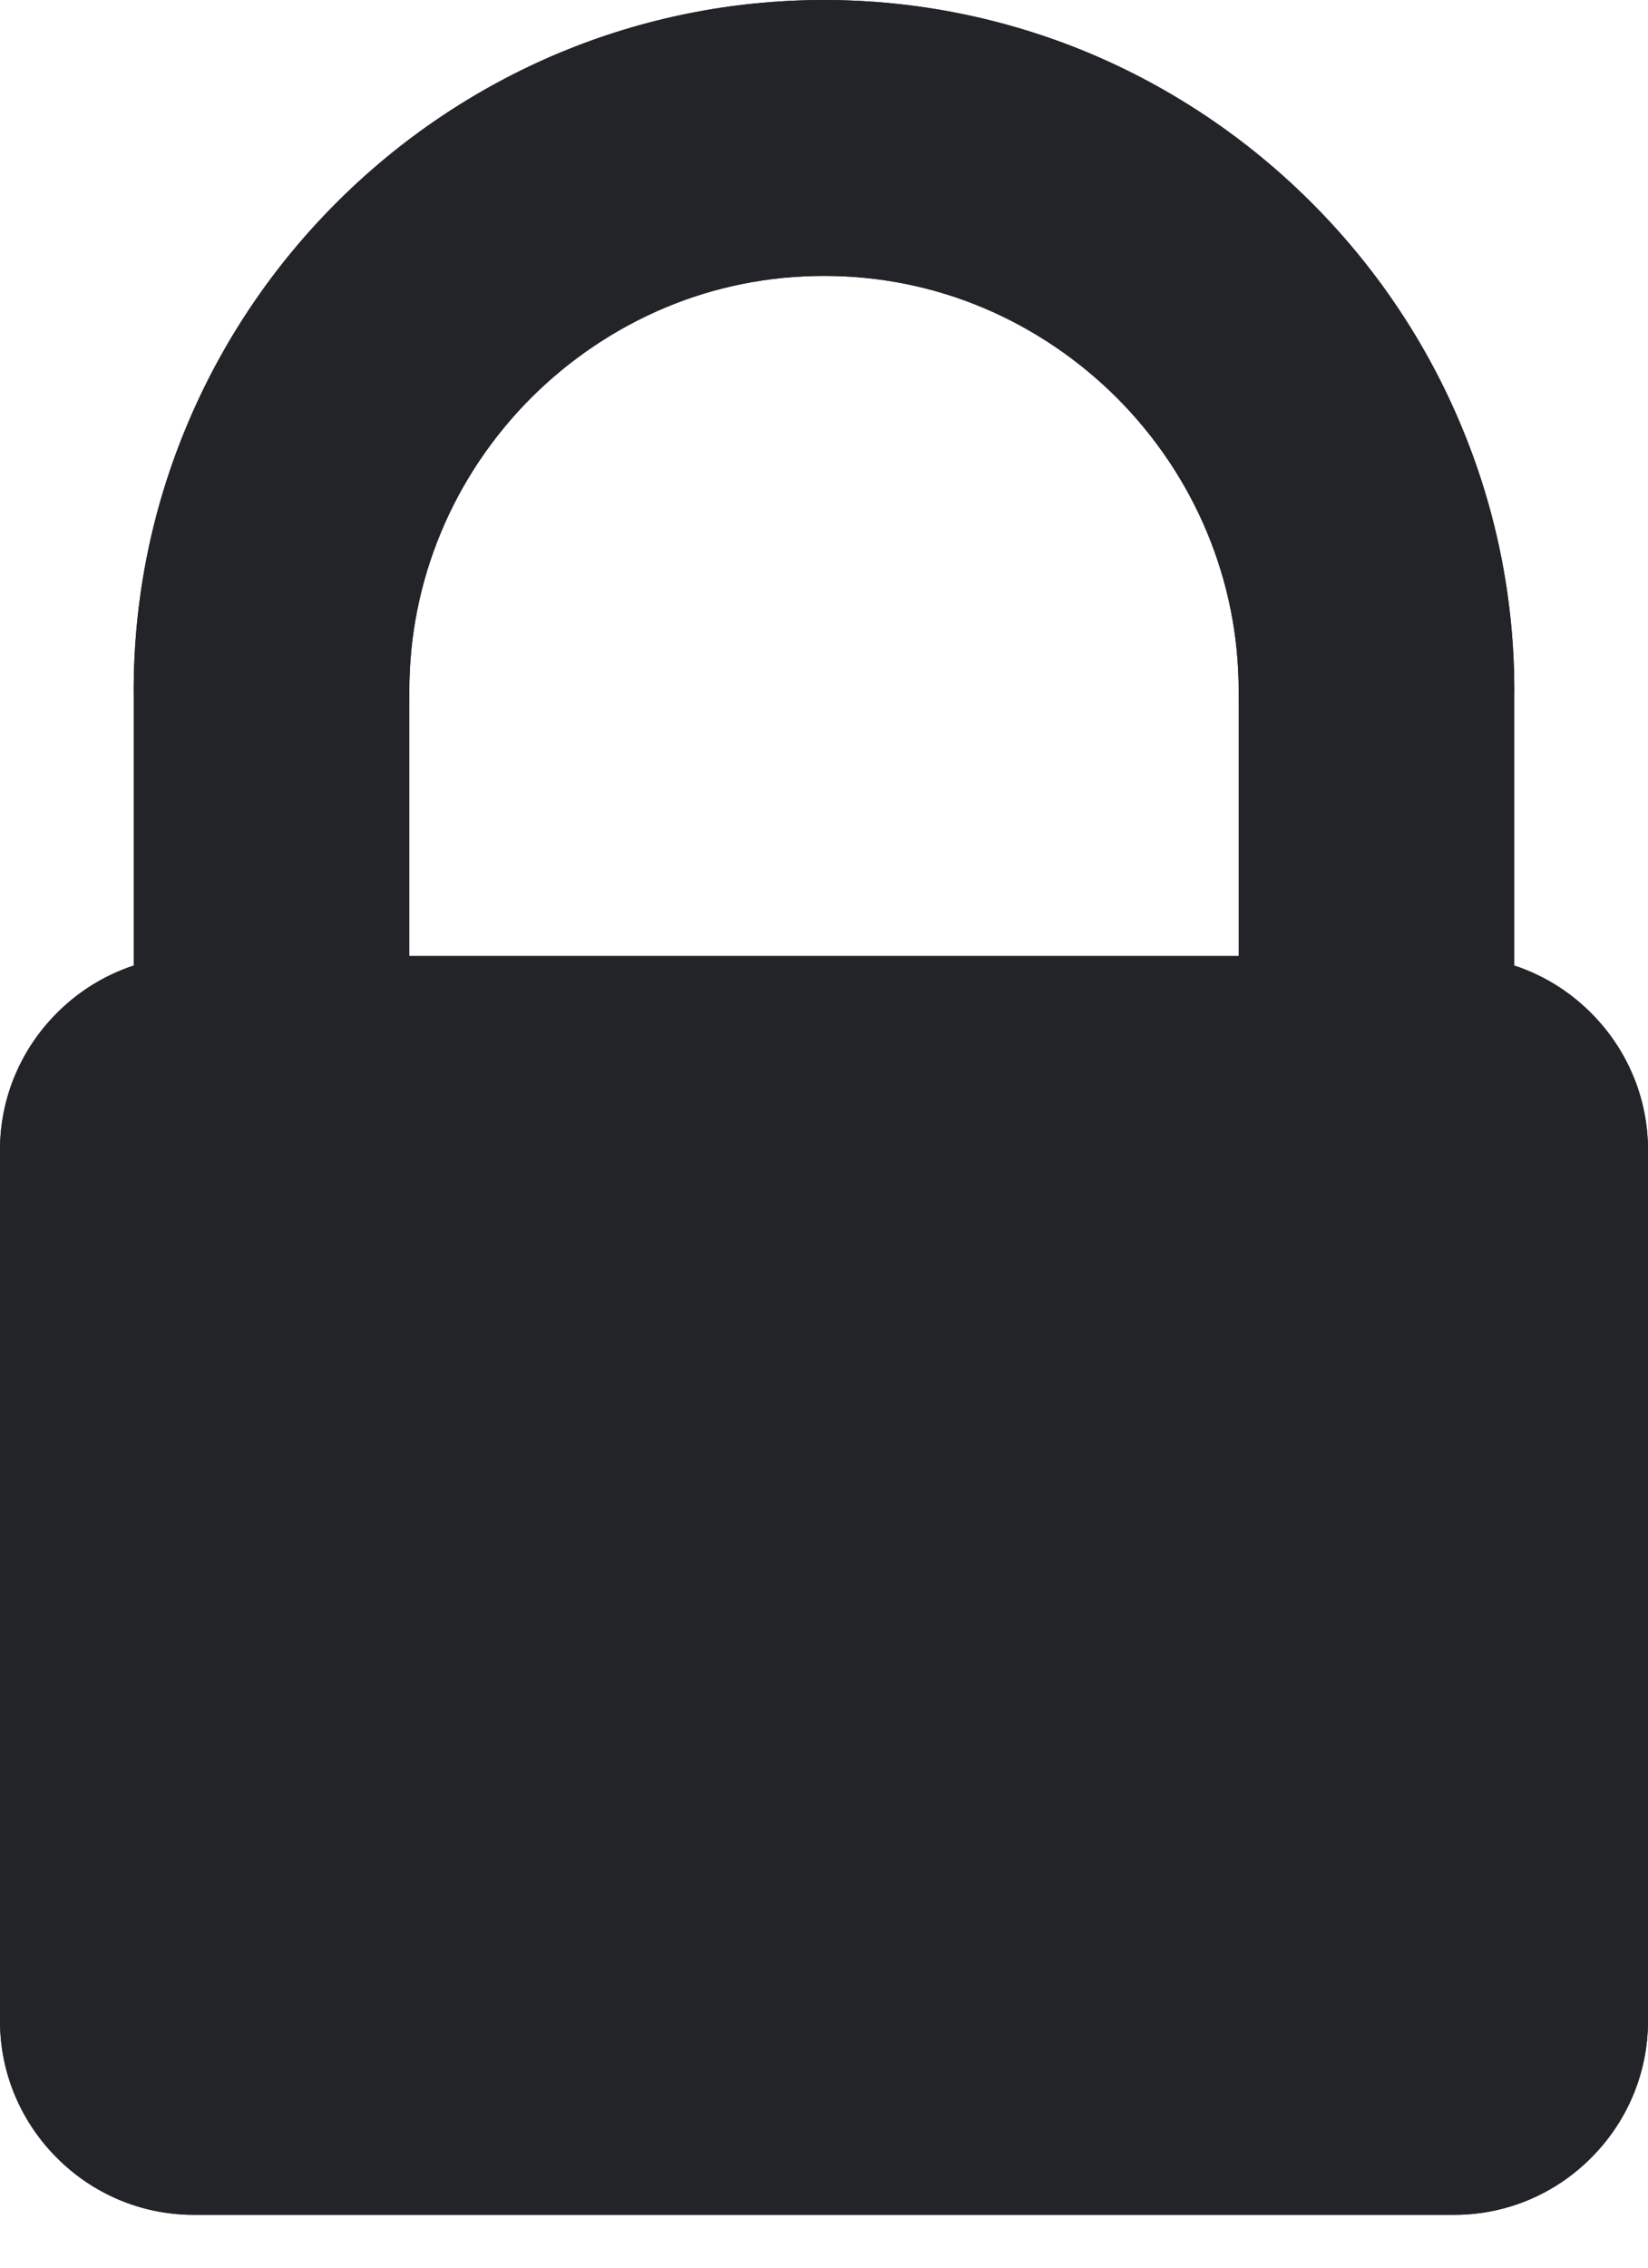 <svg width="24" height="33" viewBox="0 0 24 33" fill="none" xmlns="http://www.w3.org/2000/svg">
<g id="lock">
<g id="Group 1171275124">
<path id="Vector" fill-rule="evenodd" clip-rule="evenodd" d="M9.236 21.963C9.236 21.198 9.543 20.508 10.044 20.007C10.545 19.507 11.235 19.199 12 19.199C12.762 19.199 13.452 19.507 13.953 20.007C14.454 20.508 14.764 21.198 14.764 21.963C14.764 22.554 14.578 23.104 14.258 23.555C13.993 23.928 13.639 24.233 13.225 24.439V25.723C13.225 26.059 13.088 26.366 12.864 26.587C12.644 26.808 12.336 26.948 12 26.948C11.661 26.948 11.356 26.808 11.132 26.587C10.912 26.366 10.775 26.059 10.775 25.723V24.439C10.361 24.233 10.004 23.928 9.739 23.555C9.422 23.104 9.236 22.554 9.236 21.963ZM18.039 13.912H2.82C2.043 13.912 1.337 14.23 0.827 14.743C0.317 15.253 0 15.959 0 16.736V29.408C0 30.185 0.317 30.891 0.827 31.401C1.337 31.914 2.043 32.231 2.82 32.231H21.177C21.954 32.231 22.66 31.914 23.17 31.401C23.683 30.891 24 30.185 24 29.408V16.736C24 15.959 23.683 15.253 23.17 14.743C22.862 14.432 22.479 14.192 22.053 14.052V10.053C22.053 8.698 21.78 7.401 21.288 6.216C20.775 4.985 20.029 3.878 19.099 2.951C18.172 2.024 17.066 1.275 15.834 0.762C14.649 0.271 13.353 0 12 0C10.644 0 9.348 0.271 8.163 0.762C6.931 1.275 5.824 2.024 4.898 2.951C3.971 3.878 3.222 4.985 2.712 6.216C2.217 7.401 1.947 8.698 1.947 10.053C1.947 10.607 2.17 11.108 2.534 11.471C2.898 11.835 3.399 12.059 3.952 12.059C4.506 12.059 5.01 11.835 5.373 11.471C5.734 11.108 5.961 10.607 5.961 10.053C5.961 9.239 6.123 8.461 6.418 7.752C6.726 7.015 7.177 6.347 7.737 5.787C8.296 5.23 8.962 4.779 9.699 4.472C10.408 4.176 11.185 4.015 12 4.015C12.815 4.015 13.592 4.176 14.301 4.472C15.038 4.779 15.703 5.23 16.263 5.787C16.823 6.347 17.274 7.015 17.579 7.752C17.874 8.461 18.039 9.239 18.039 10.053V13.912H18.039Z" fill="#222428"/>
<rect id="Rectangle 256" x="8.721" y="17.756" width="8.2" height="10.47" fill="#222428"/>
</g>
<g id="Group 1171275125">
<path id="Vector_2" fill-rule="evenodd" clip-rule="evenodd" d="M14.764 21.963C14.764 21.198 14.457 20.508 13.956 20.007C13.455 19.507 12.765 19.199 12 19.199C11.238 19.199 10.548 19.507 10.047 20.007C9.547 20.508 9.236 21.198 9.236 21.963C9.236 22.554 9.422 23.104 9.742 23.555C10.007 23.928 10.361 24.233 10.775 24.439V25.723C10.775 26.059 10.912 26.366 11.136 26.587C11.356 26.808 11.664 26.948 12 26.948C12.339 26.948 12.644 26.808 12.868 26.587C13.088 26.366 13.225 26.059 13.225 25.723V24.439C13.639 24.233 13.996 23.928 14.261 23.555C14.578 23.104 14.764 22.554 14.764 21.963ZM5.961 13.912H21.18C21.957 13.912 22.663 14.23 23.173 14.743C23.683 15.253 24 15.959 24 16.736V29.408C24 30.185 23.683 30.891 23.173 31.401C22.663 31.914 21.957 32.231 21.18 32.231H2.824C2.046 32.231 1.34 31.914 0.83 31.401C0.317 30.891 4.3343e-07 30.185 4.3343e-07 29.408V16.736C4.3343e-07 15.959 0.317 15.253 0.83 14.743C1.138 14.432 1.521 14.192 1.947 14.052V10.053C1.947 8.698 2.22 7.401 2.712 6.216C3.225 4.985 3.971 3.878 4.901 2.951C5.827 2.024 6.934 1.275 8.166 0.762C9.351 0.271 10.647 0 12 0C13.356 0 14.652 0.271 15.837 0.762C17.069 1.275 18.176 2.024 19.102 2.951C20.029 3.878 20.779 4.985 21.288 6.216C21.783 7.401 22.053 8.698 22.053 10.053C22.053 10.607 21.829 11.108 21.466 11.471C21.102 11.835 20.601 12.059 20.048 12.059C19.494 12.059 18.99 11.835 18.627 11.471C18.266 11.108 18.039 10.607 18.039 10.053C18.039 9.239 17.877 8.461 17.582 7.752C17.274 7.015 16.823 6.347 16.263 5.787C15.704 5.23 15.038 4.779 14.301 4.472C13.592 4.176 12.815 4.015 12 4.015C11.185 4.015 10.408 4.176 9.699 4.472C8.962 4.779 8.297 5.23 7.737 5.787C7.177 6.347 6.726 7.015 6.421 7.752C6.126 8.461 5.961 9.239 5.961 10.053V13.912H5.961Z" fill="#222428"/>
<rect id="Rectangle 256_2" width="8.2" height="10.47" transform="matrix(-1 0 0 1 15.278 17.755)" fill="#222428"/>
</g>
</g>
</svg>
